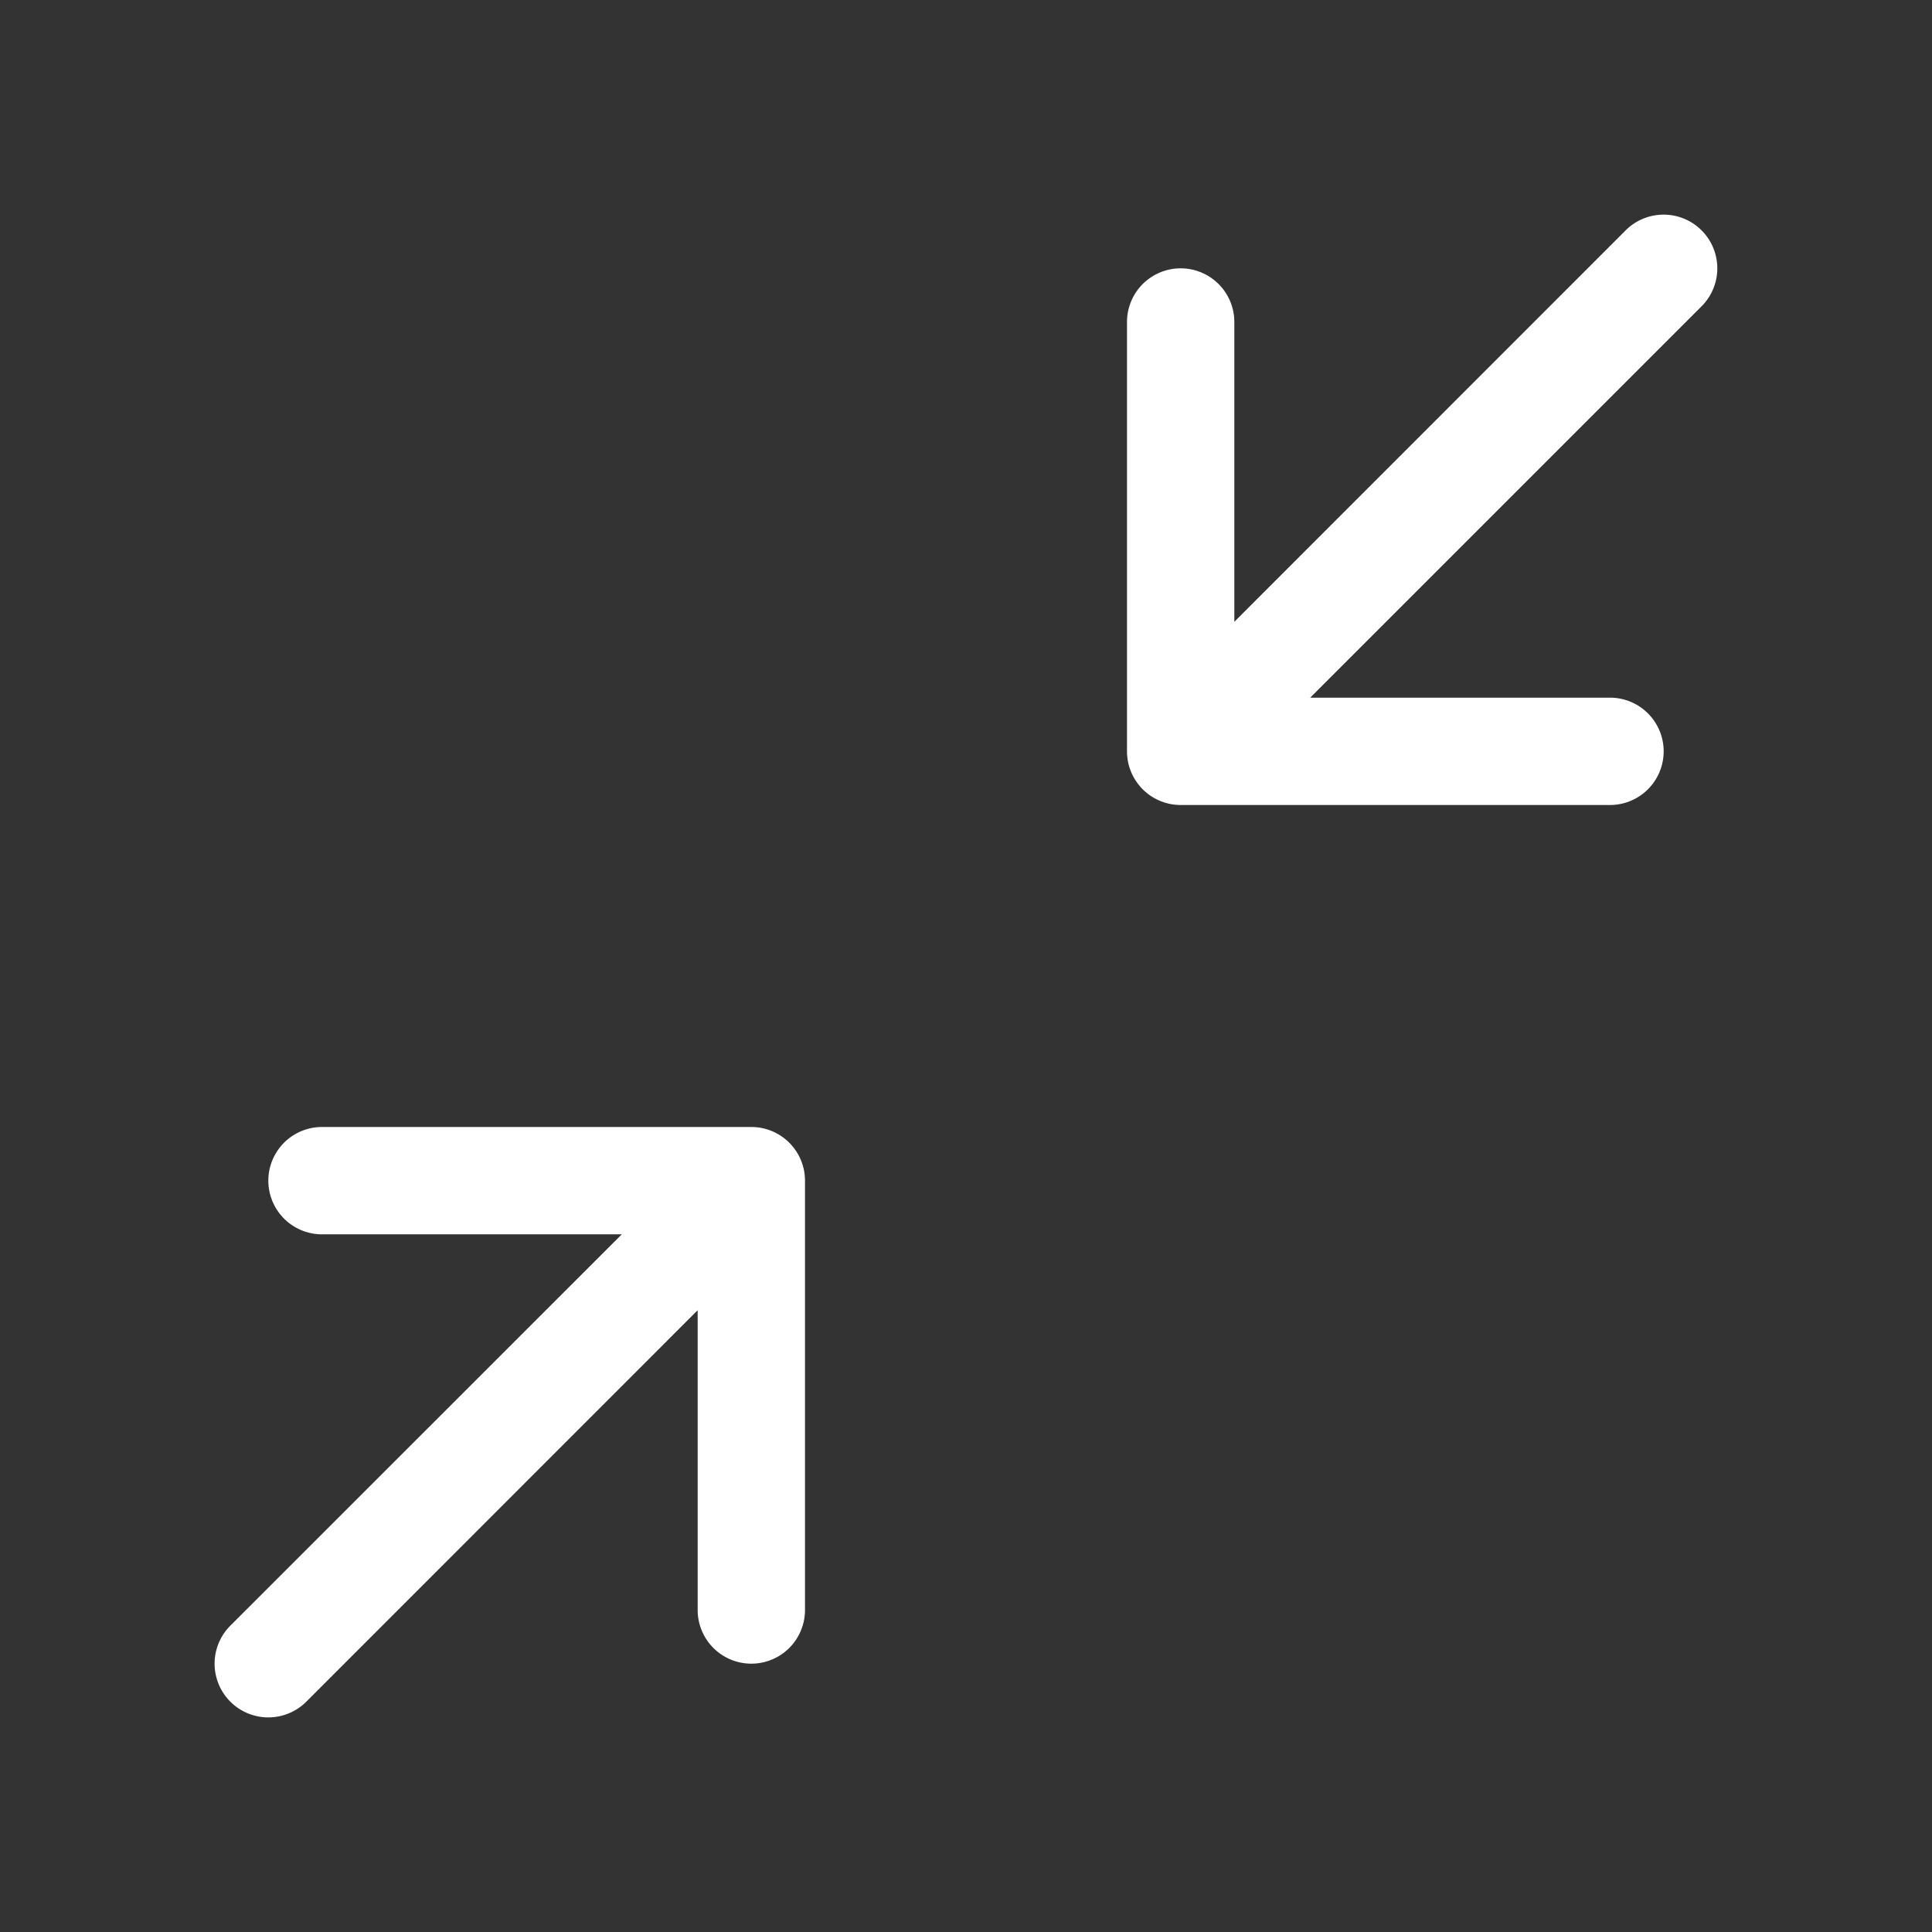 <svg width="18" height="18" fill="none" xmlns="http://www.w3.org/2000/svg"><rect width="100%" height="100%" fill="#333333" stroke="none"/><g clip-path="url(#clip0_877_10985)"><path fill-rule="evenodd" clip-rule="evenodd" d="M15.5 7a.5.5 0 0 1-.5.5h-4a.5.5 0 0 1-.5-.5V3a.5.5 0 0 1 1 0v2.793l3.646-3.647a.5.5 0 1 1 .707.708L12.207 6.5H15a.5.5 0 0 1 .5.5zM7 15.5a.5.5 0 0 1-.5-.5v-2.793l-3.646 3.647a.5.5 0 0 1-.708-.708L5.793 11.5H3a.5.5 0 0 1 0-1h4a.5.5 0 0 1 .5.5v4a.5.5 0 0 1-.5.5z" fill="#fff"/></g><defs><clipPath id="clip0_877_10985"><path fill="#fff" d="M0 0H18V18H0z"/></clipPath></defs></svg>